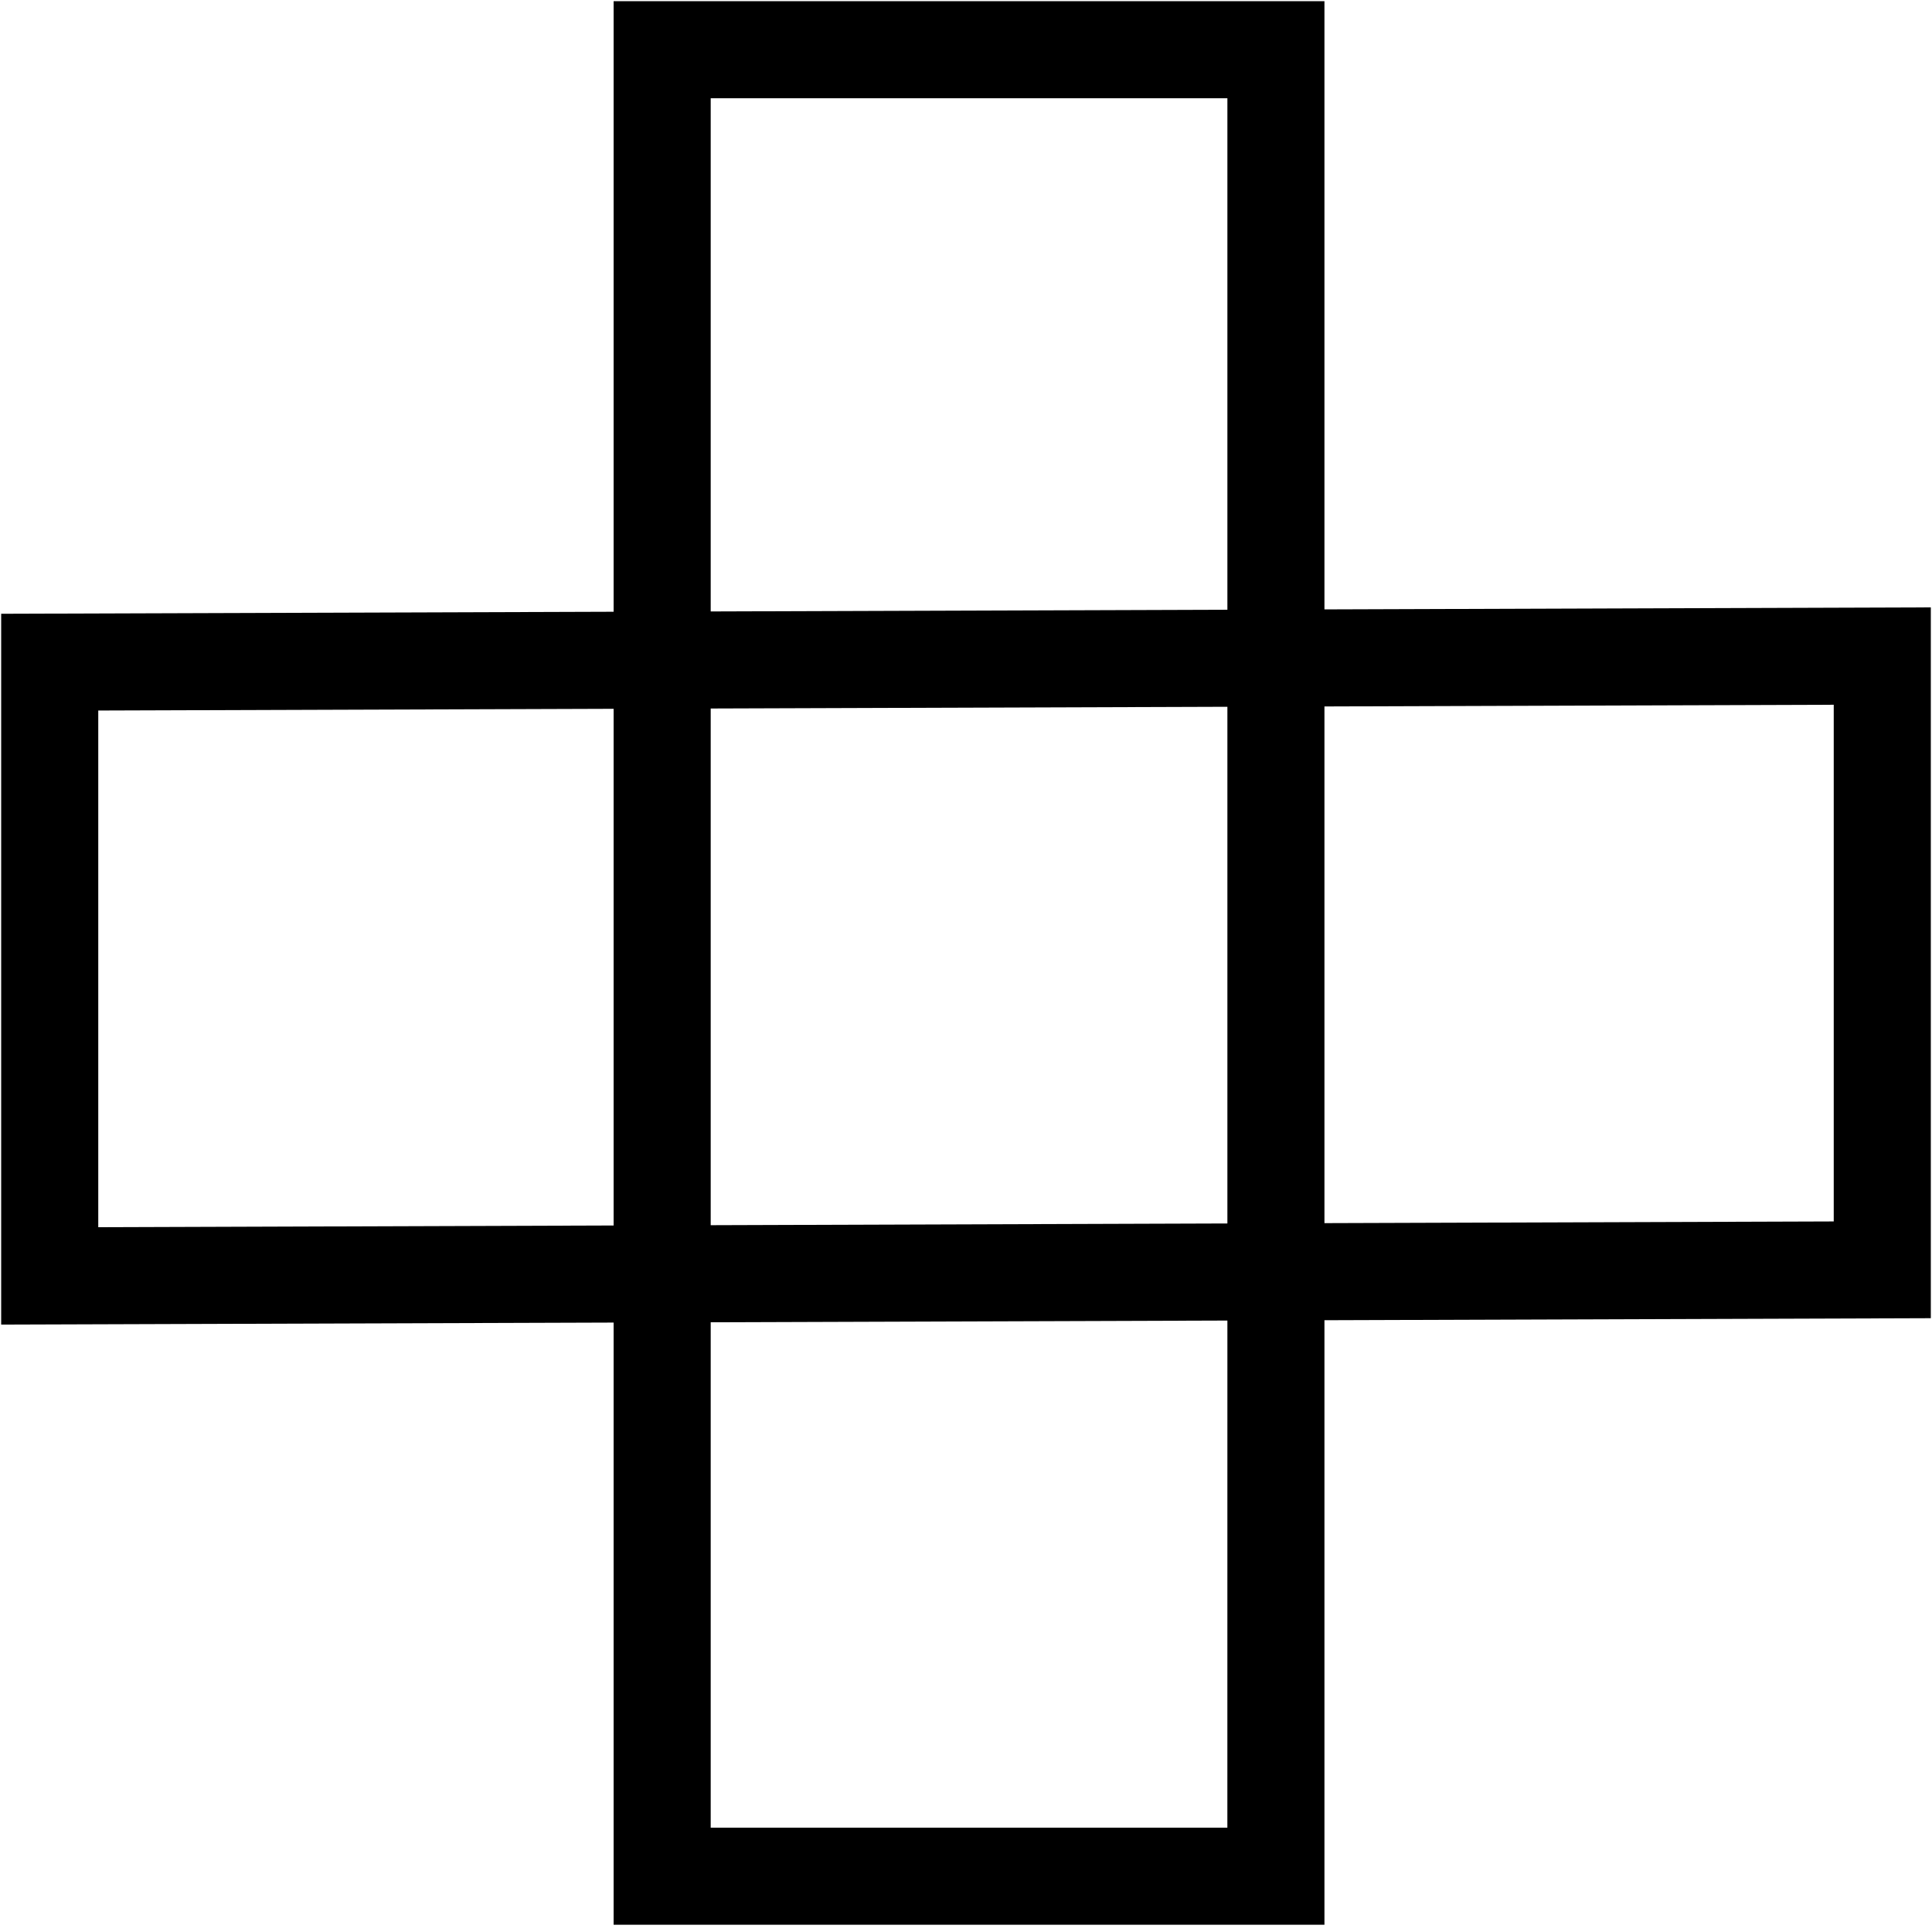 <?xml version="1.0" encoding="utf-8"?>
<!-- Generator: Adobe Illustrator 18.1.1, SVG Export Plug-In . SVG Version: 6.00 Build 0)  -->
<svg version="1.1" id="ui_support" xmlns="http://www.w3.org/2000/svg" xmlns:xlink="http://www.w3.org/1999/xlink" x="0px"
	 y="0px" viewBox="0 0 64 64" enable-background="new 0 0 64 64" xml:space="preserve">
<path d="M63.961,20.12l-20.087,0.067l0-20.148H20.327l0,20.226L0.039,20.332l0,23.547l20.288-0.067l0,19.947h23.547l0-20.025
	l20.087-0.067V20.12z M23.543,3.255h17.116l0,16.943l-17.116,0.057L23.543,3.255z M40.659,23.413l0,17.116l-17.116,0.057l0-17.116
	L40.659,23.413z M3.255,40.653l0-17.116l17.072-0.057l0,17.116L3.255,40.653z M40.658,60.544H23.543l0-16.742l17.116-0.057
	L40.658,60.544z M43.874,40.518l0-17.116l16.871-0.056v17.116L43.874,40.518z"/>
</svg>
